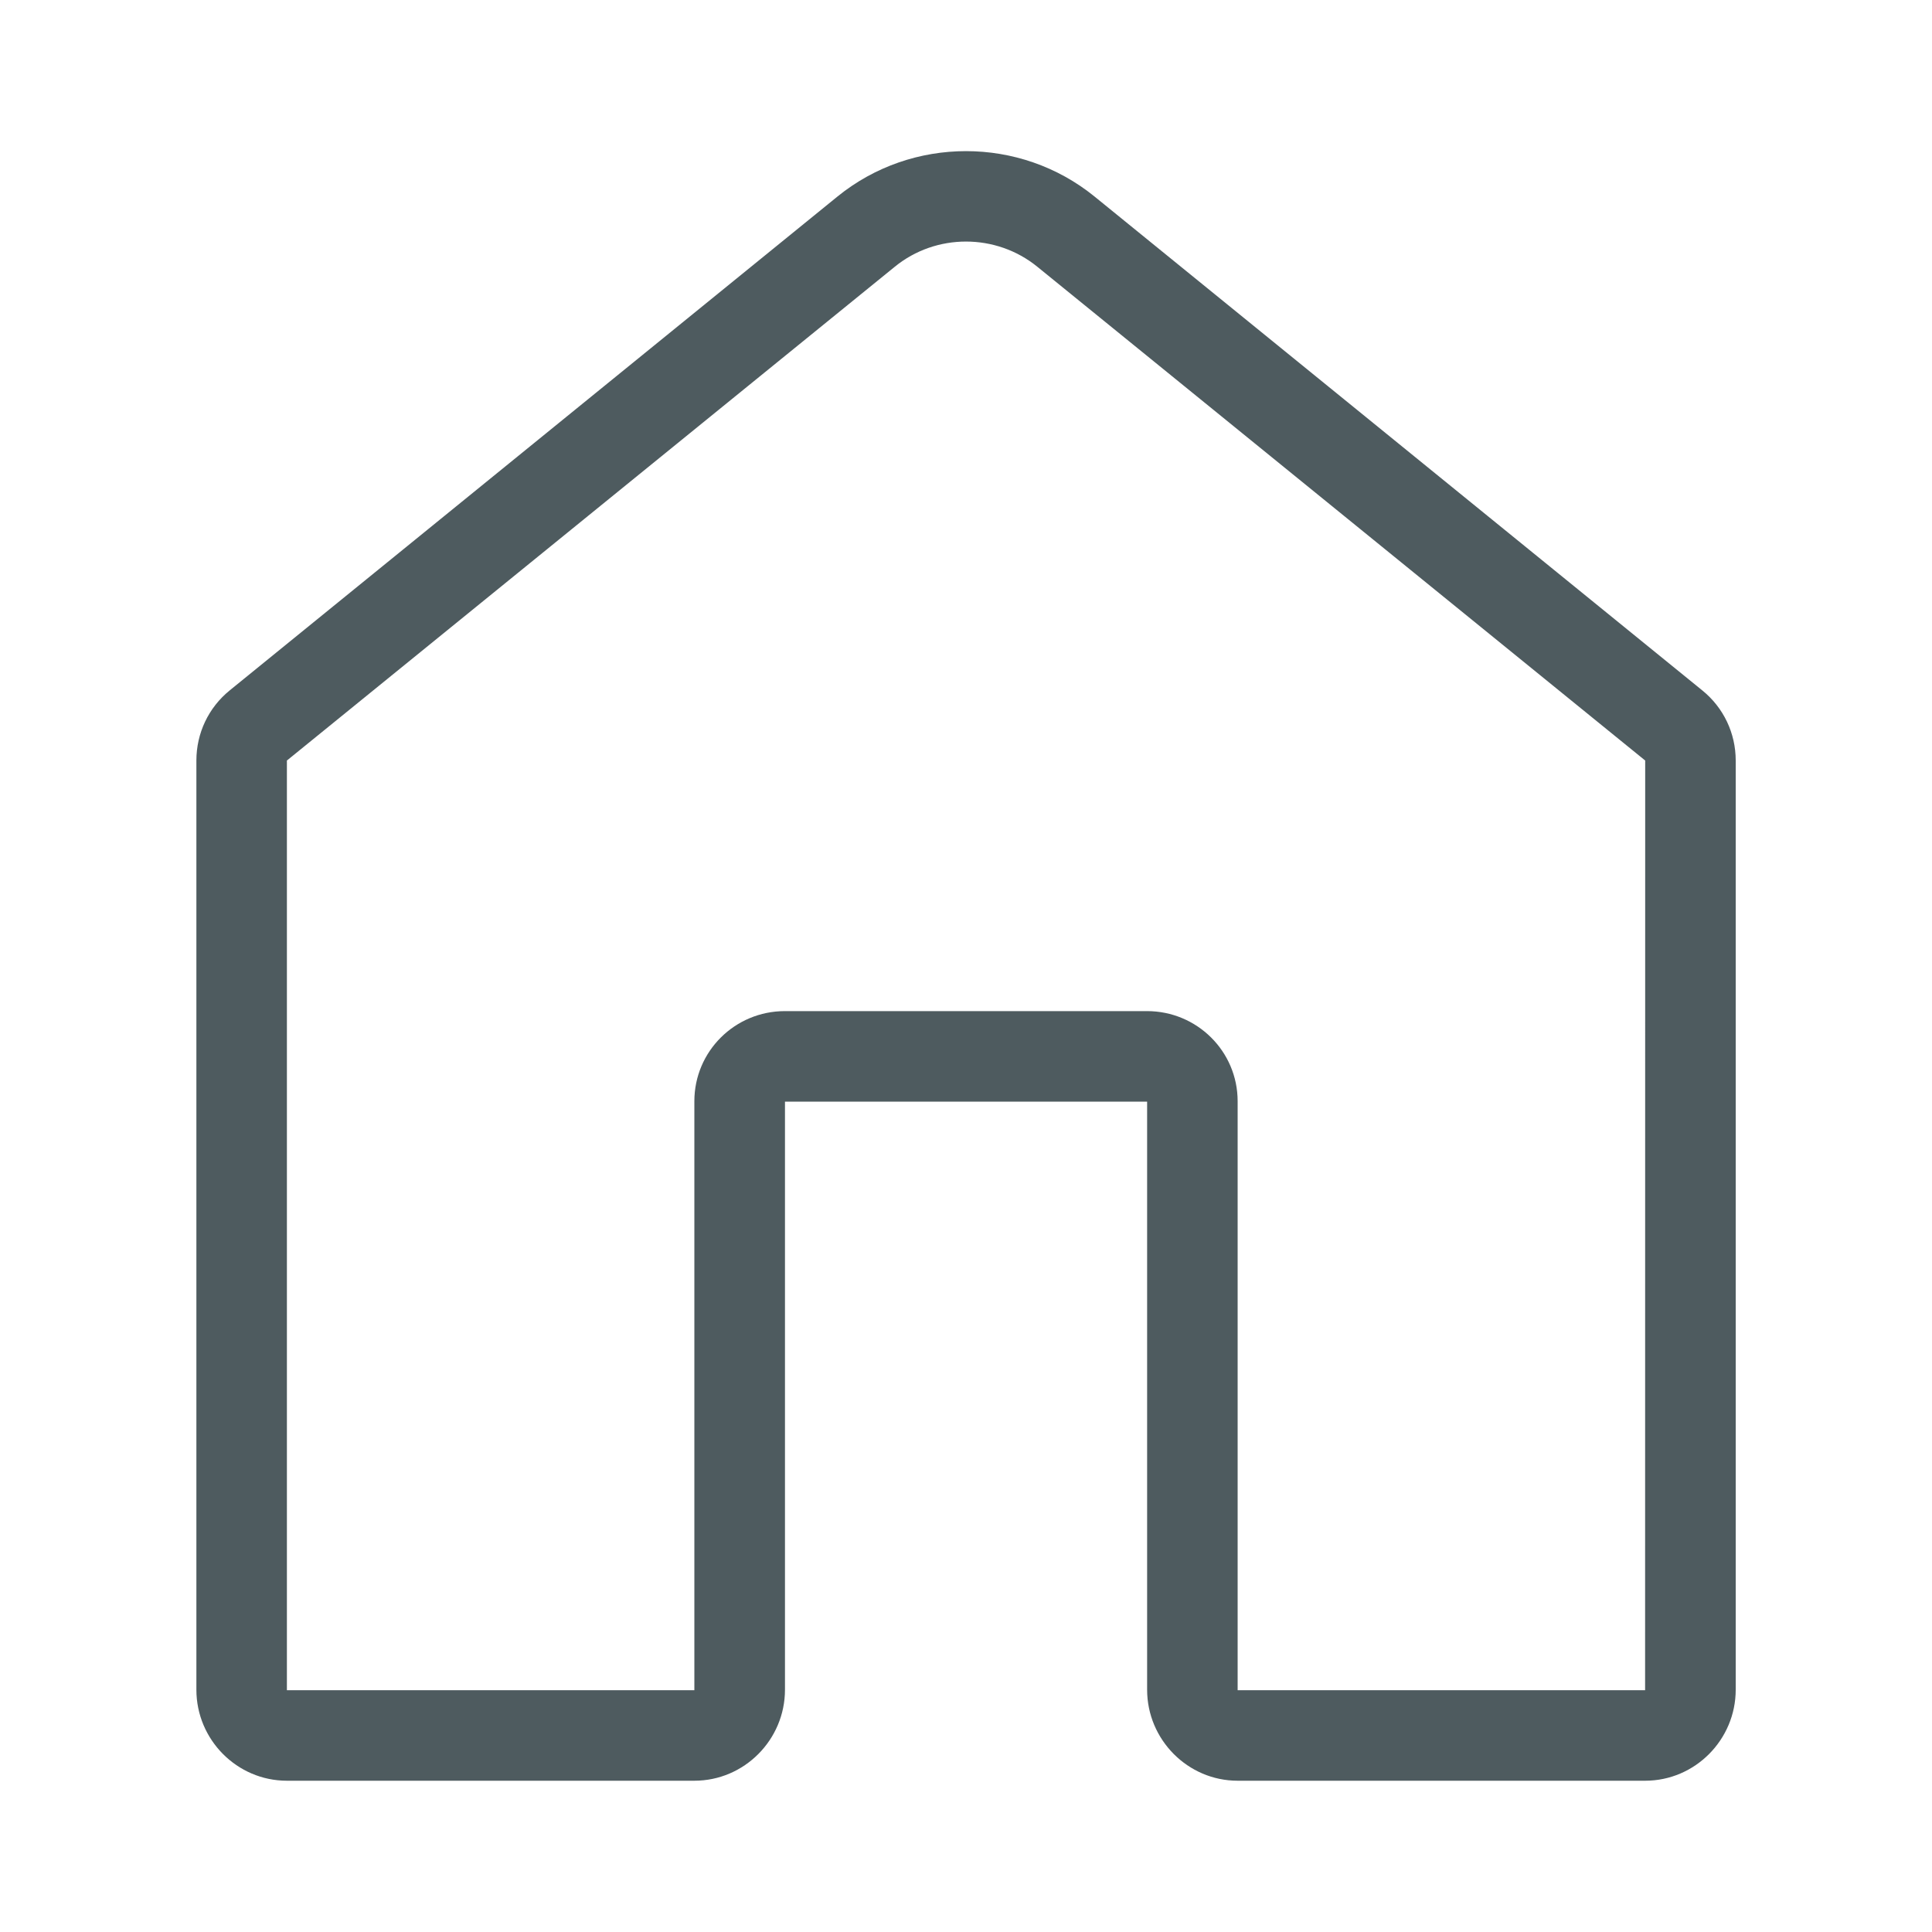 <svg width="20" height="20" viewBox="0 0 20 20" fill="none" xmlns="http://www.w3.org/2000/svg">
<path d="M17.622 7.147L11.33 2.034C10.559 1.408 9.441 1.408 8.67 2.034L2.379 7.146C2.158 7.325 2.033 7.59 2.033 7.873V17.492C2.033 18.009 2.453 18.434 2.97 18.434H7.188C7.705 18.434 8.126 18.009 8.126 17.492V11.404H11.875V17.492C11.875 18.009 12.296 18.434 12.812 18.434H17.031C17.547 18.434 17.968 18.009 17.968 17.492V7.873C17.968 7.59 17.842 7.325 17.622 7.147ZM17.03 17.497H12.812V11.4C12.812 10.883 12.391 10.467 11.874 10.467H8.125C7.608 10.467 7.188 10.883 7.188 11.4V17.497H2.97V7.873L9.262 2.762C9.689 2.413 10.312 2.414 10.739 2.762L17.031 7.873L17.03 17.497Z" fill="#4E5B5F"/>
</svg>

